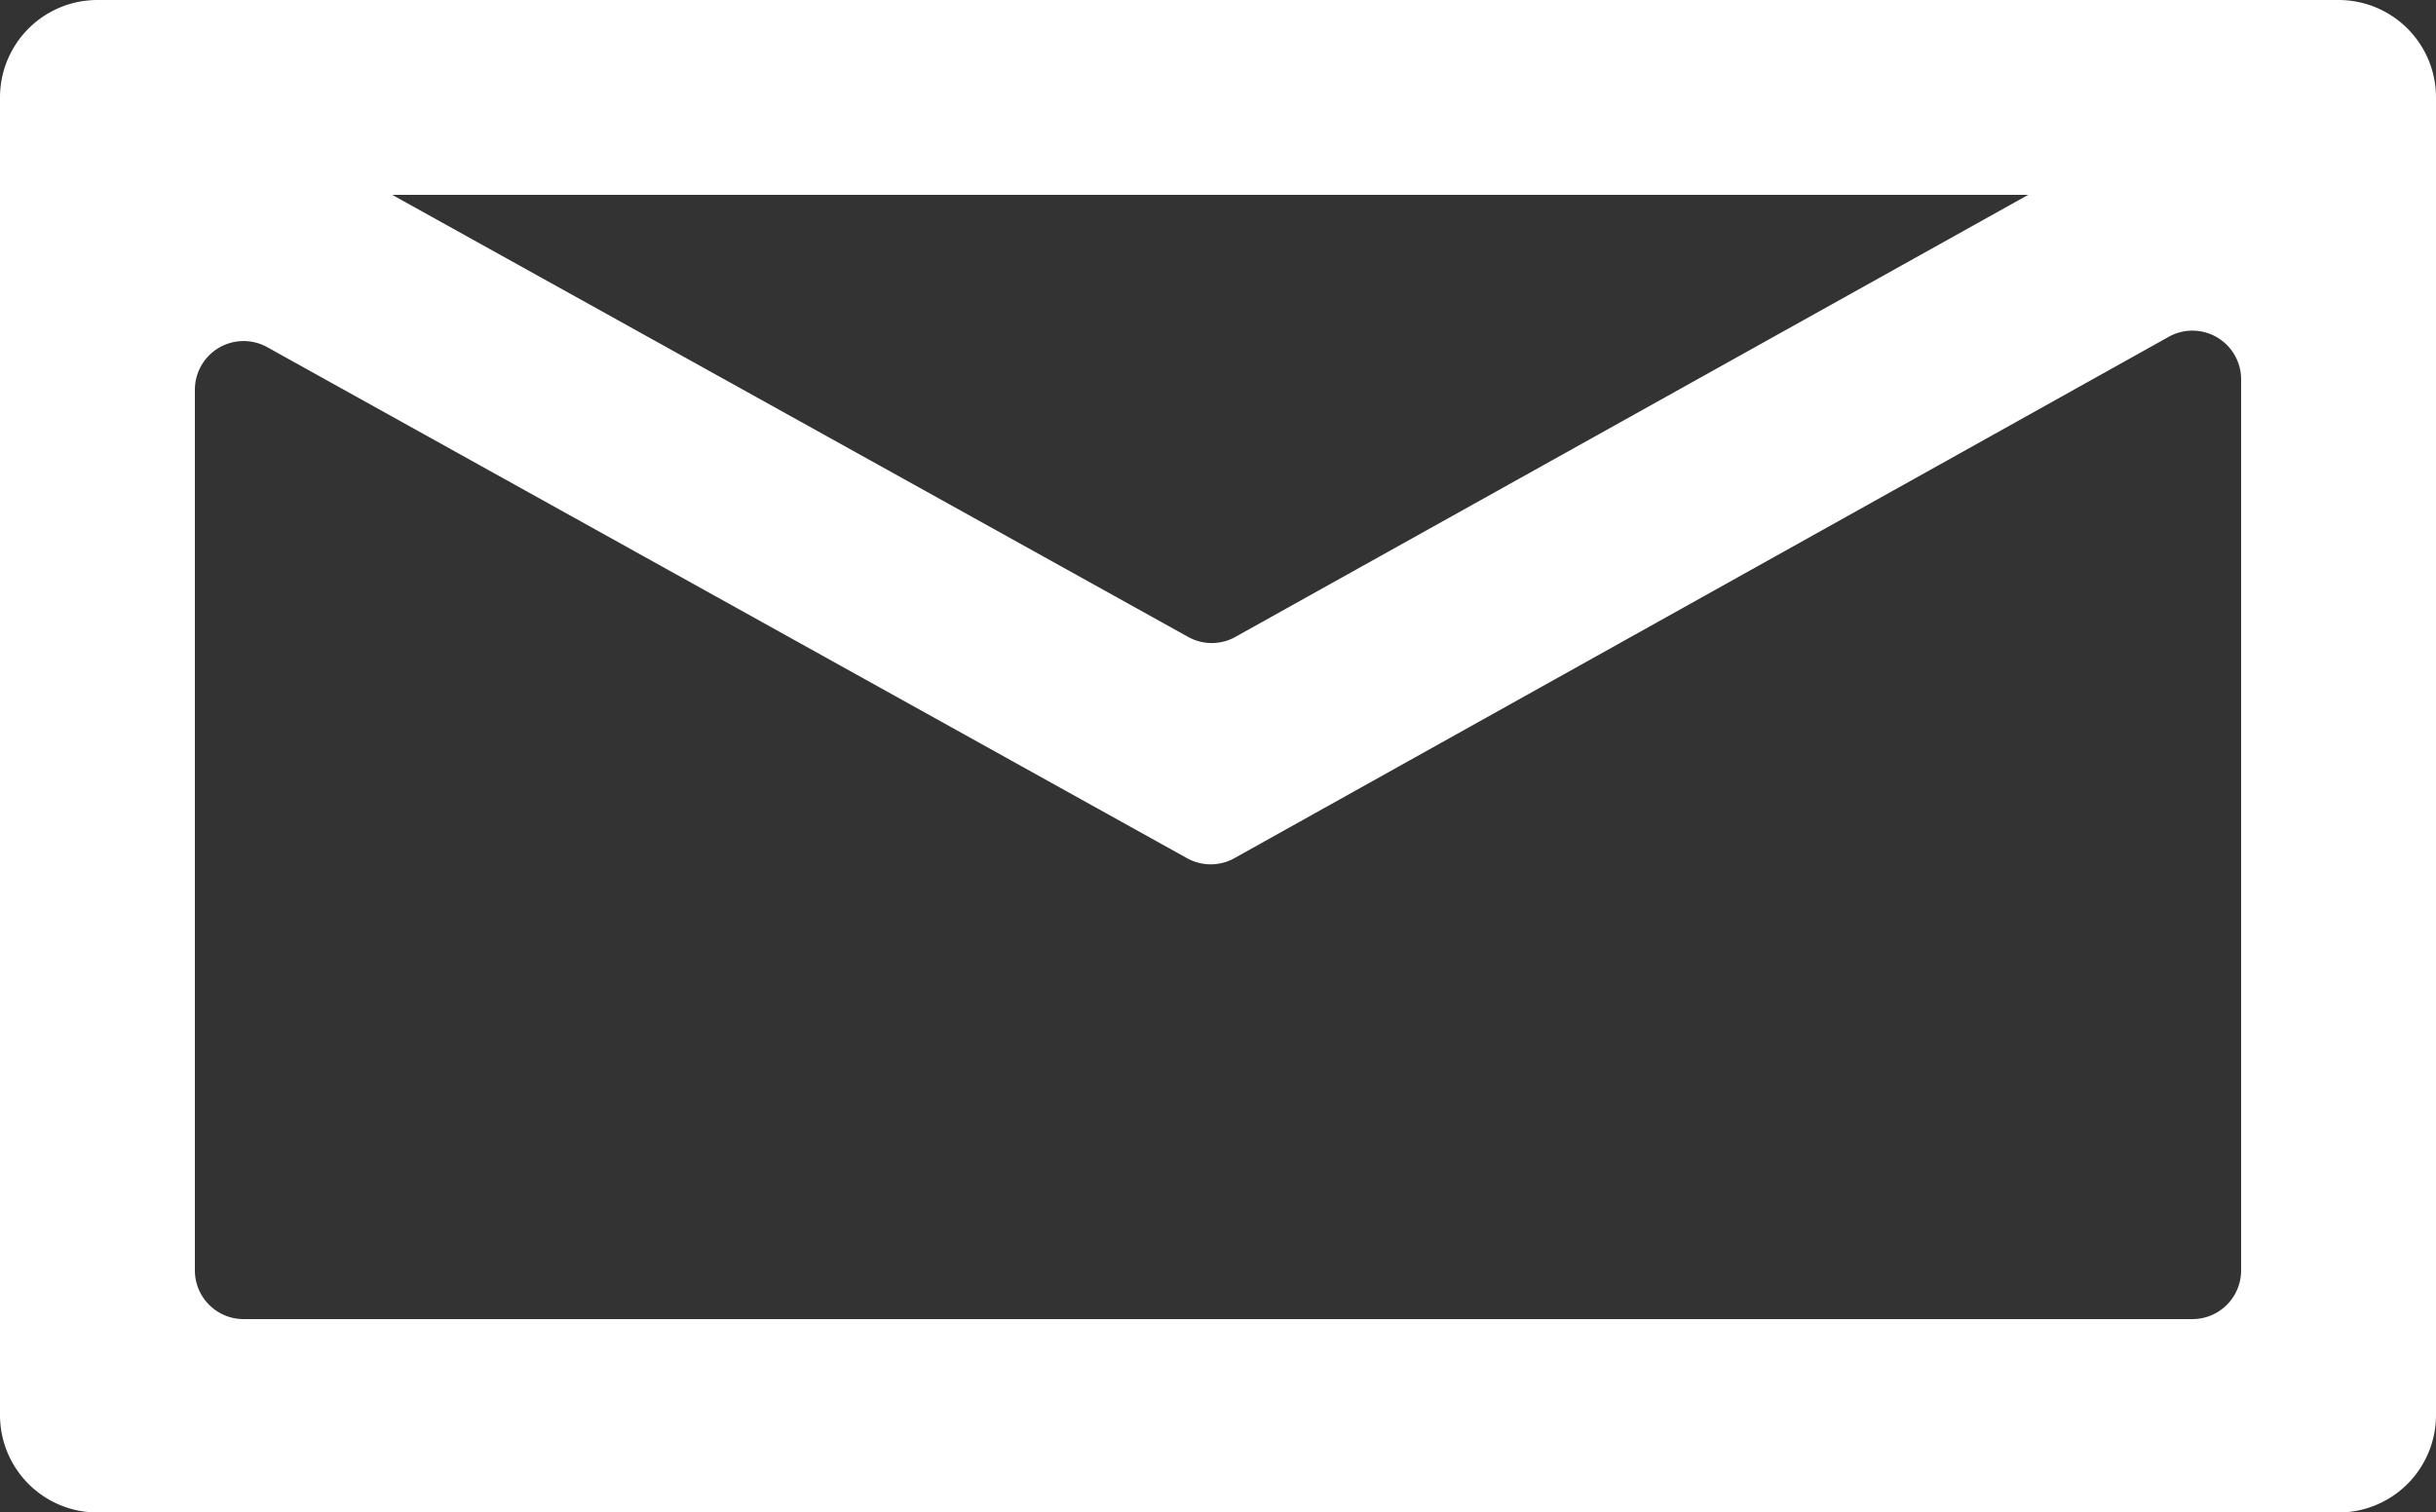 <svg xmlns="http://www.w3.org/2000/svg" viewBox="0 0 50 31.05"><rect x="0" y="0" width="50" height="31.05" fill="#333333" stroke="none"/><defs><style>.cls-1{fill:#fff;}</style></defs><g id="Capa_2" data-name="Capa 2"><g id="Capa_1-2" data-name="Capa 1"><path class="cls-1" d="M0,2V29.05a2,2,0,0,0,2,2H48a2,2,0,0,0,2-2V2a2,2,0,0,0-2-2H2A2,2,0,0,0,0,2ZM24.36,13.06,8.05,4H41.63l-16.3,9.09A1,1,0,0,1,24.36,13.06ZM4,26.08V8a1,1,0,0,1,1.49-.87L24.35,17.61a1,1,0,0,0,1,0L44.54,6.9A1,1,0,0,1,46,7.78v18.3a1,1,0,0,1-1,1H5A1,1,0,0,1,4,26.08Z"/></g></g></svg>